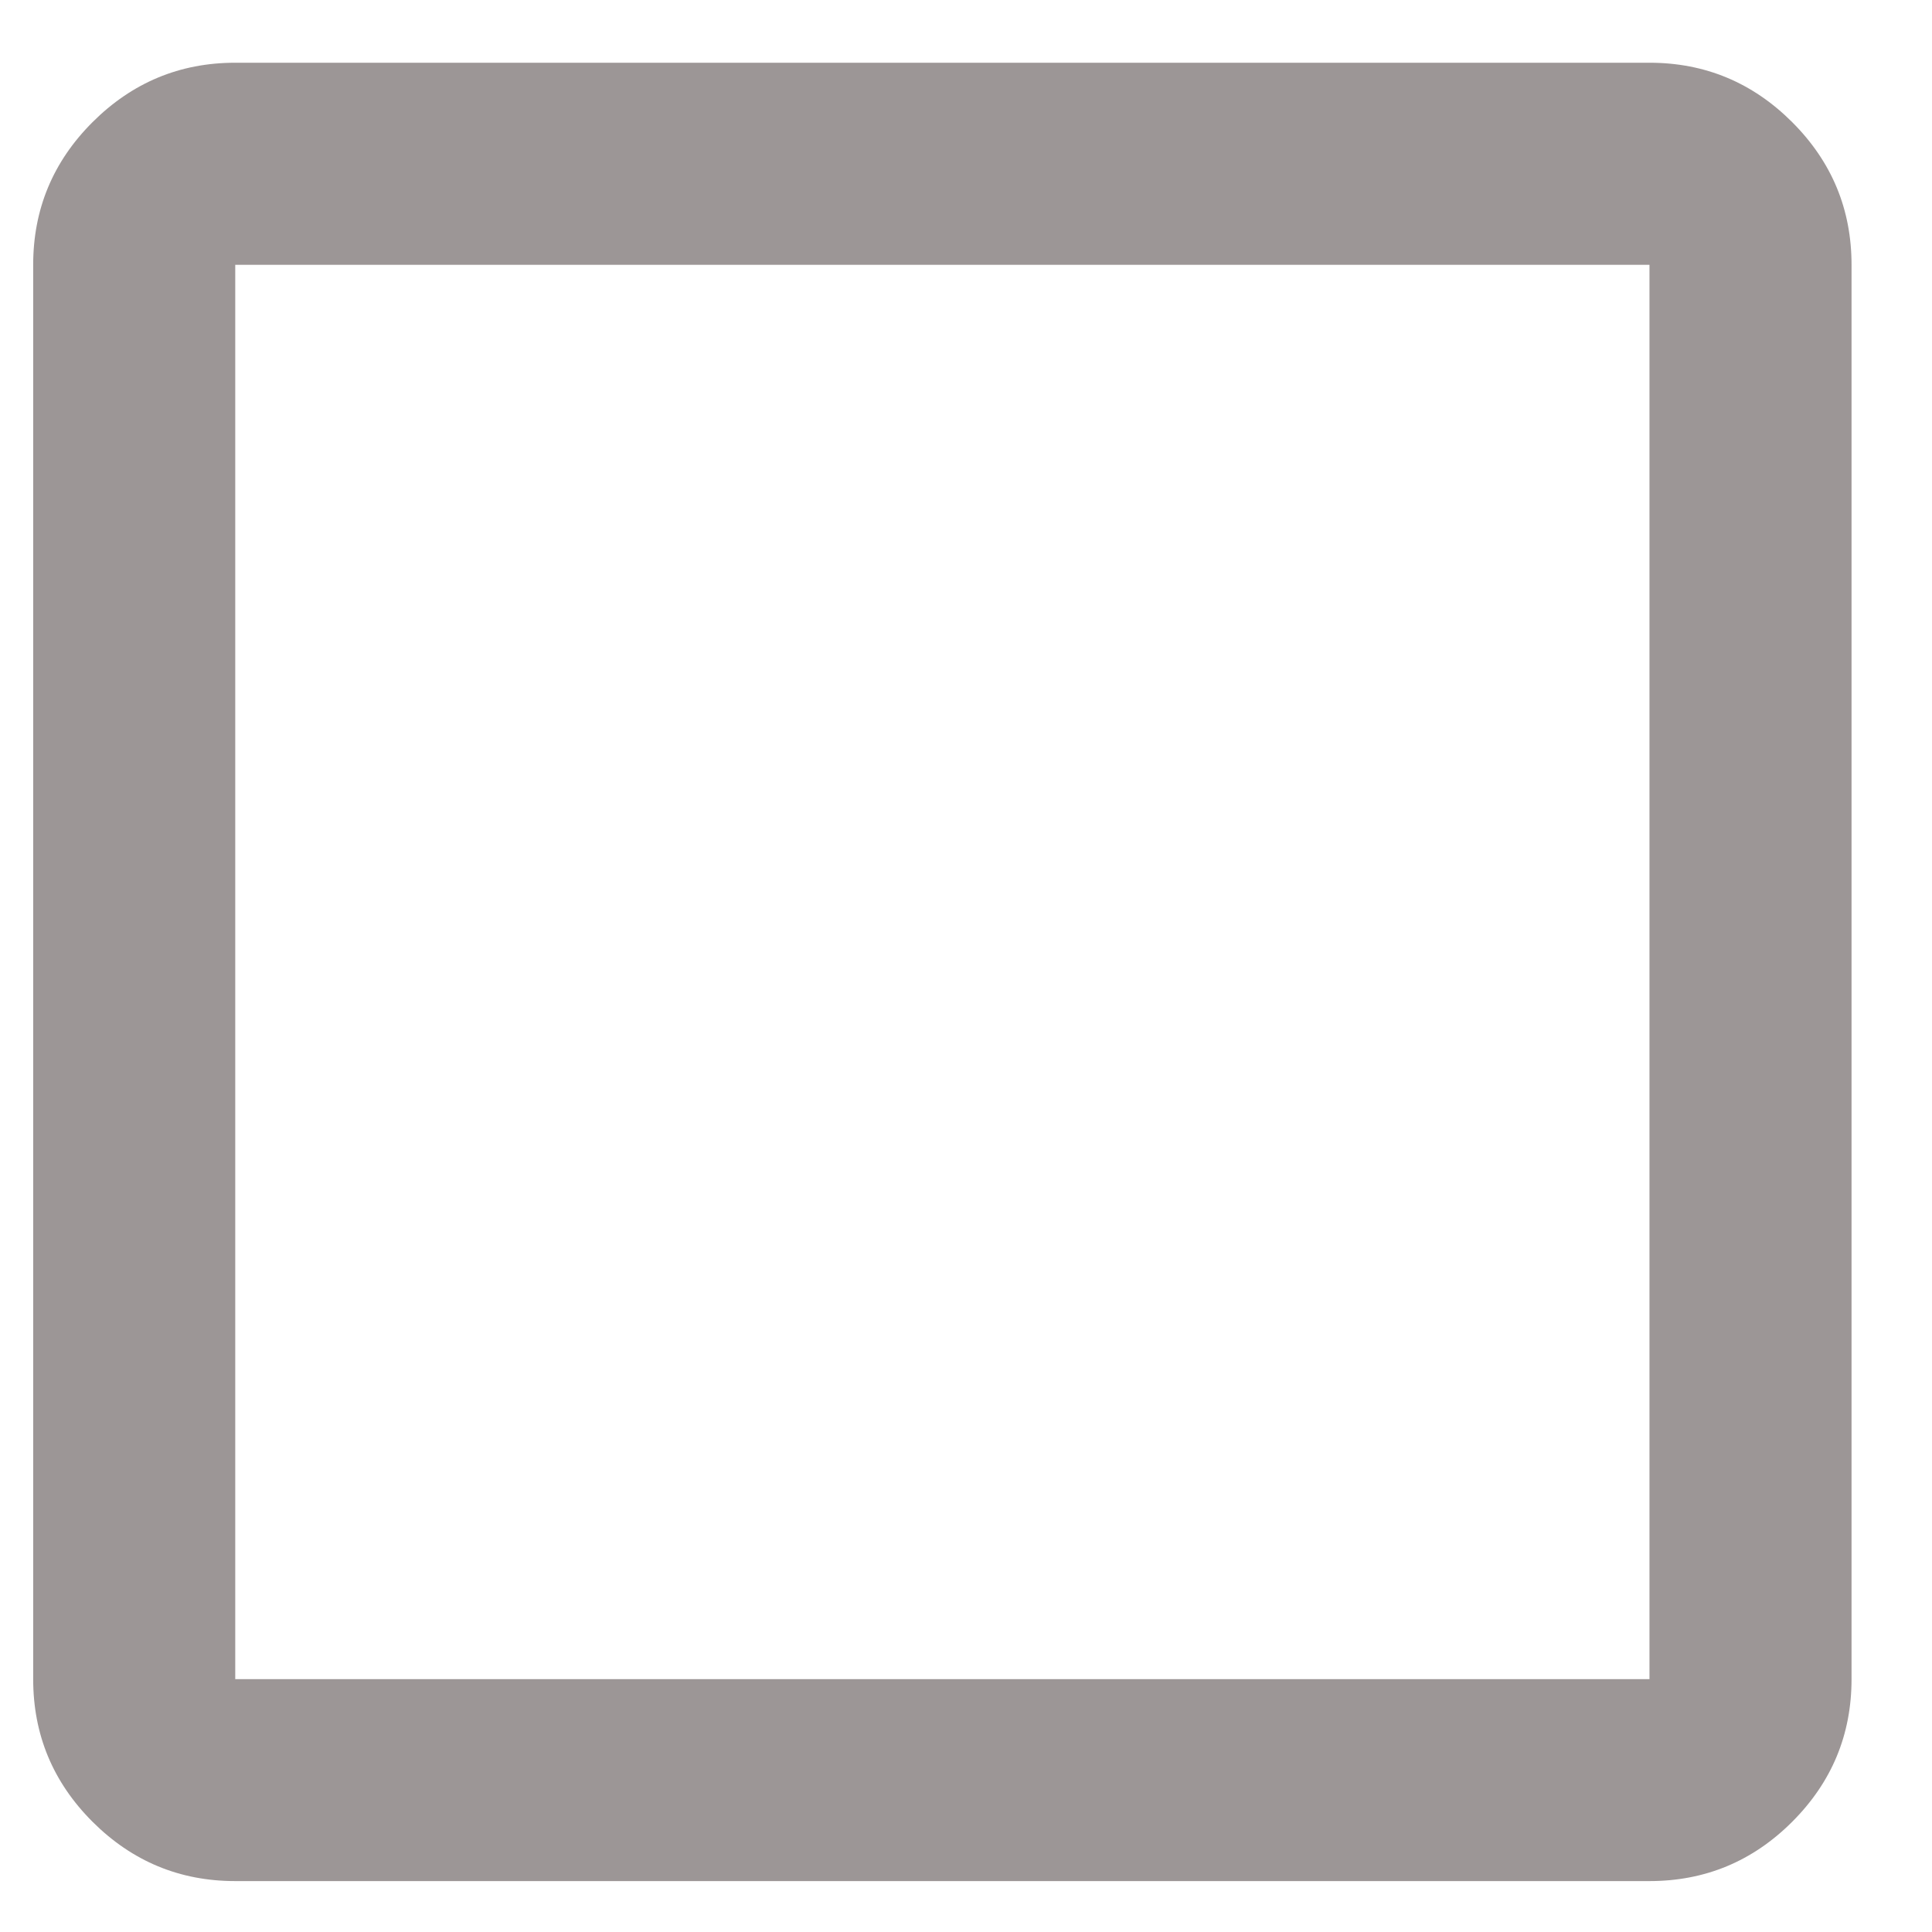<svg width="17" height="17" viewBox="0 0 17 17" fill="none" xmlns="http://www.w3.org/2000/svg">
<path d="M2.07 16.552C1.581 16.552 1.163 16.378 0.814 16.03C0.466 15.682 0.292 15.264 0.292 14.775V2.33C0.292 1.841 0.466 1.423 0.814 1.075C1.163 0.727 1.581 0.552 2.07 0.552H14.514C15.003 0.552 15.422 0.727 15.77 1.075C16.118 1.423 16.292 1.841 16.292 2.33V14.775C16.292 15.264 16.118 15.682 15.77 16.03C15.422 16.378 15.003 16.552 14.514 16.552H2.07ZM2.07 14.775H14.514V2.33H2.07V14.775Z" fill="#9C9696"/>
</svg>
